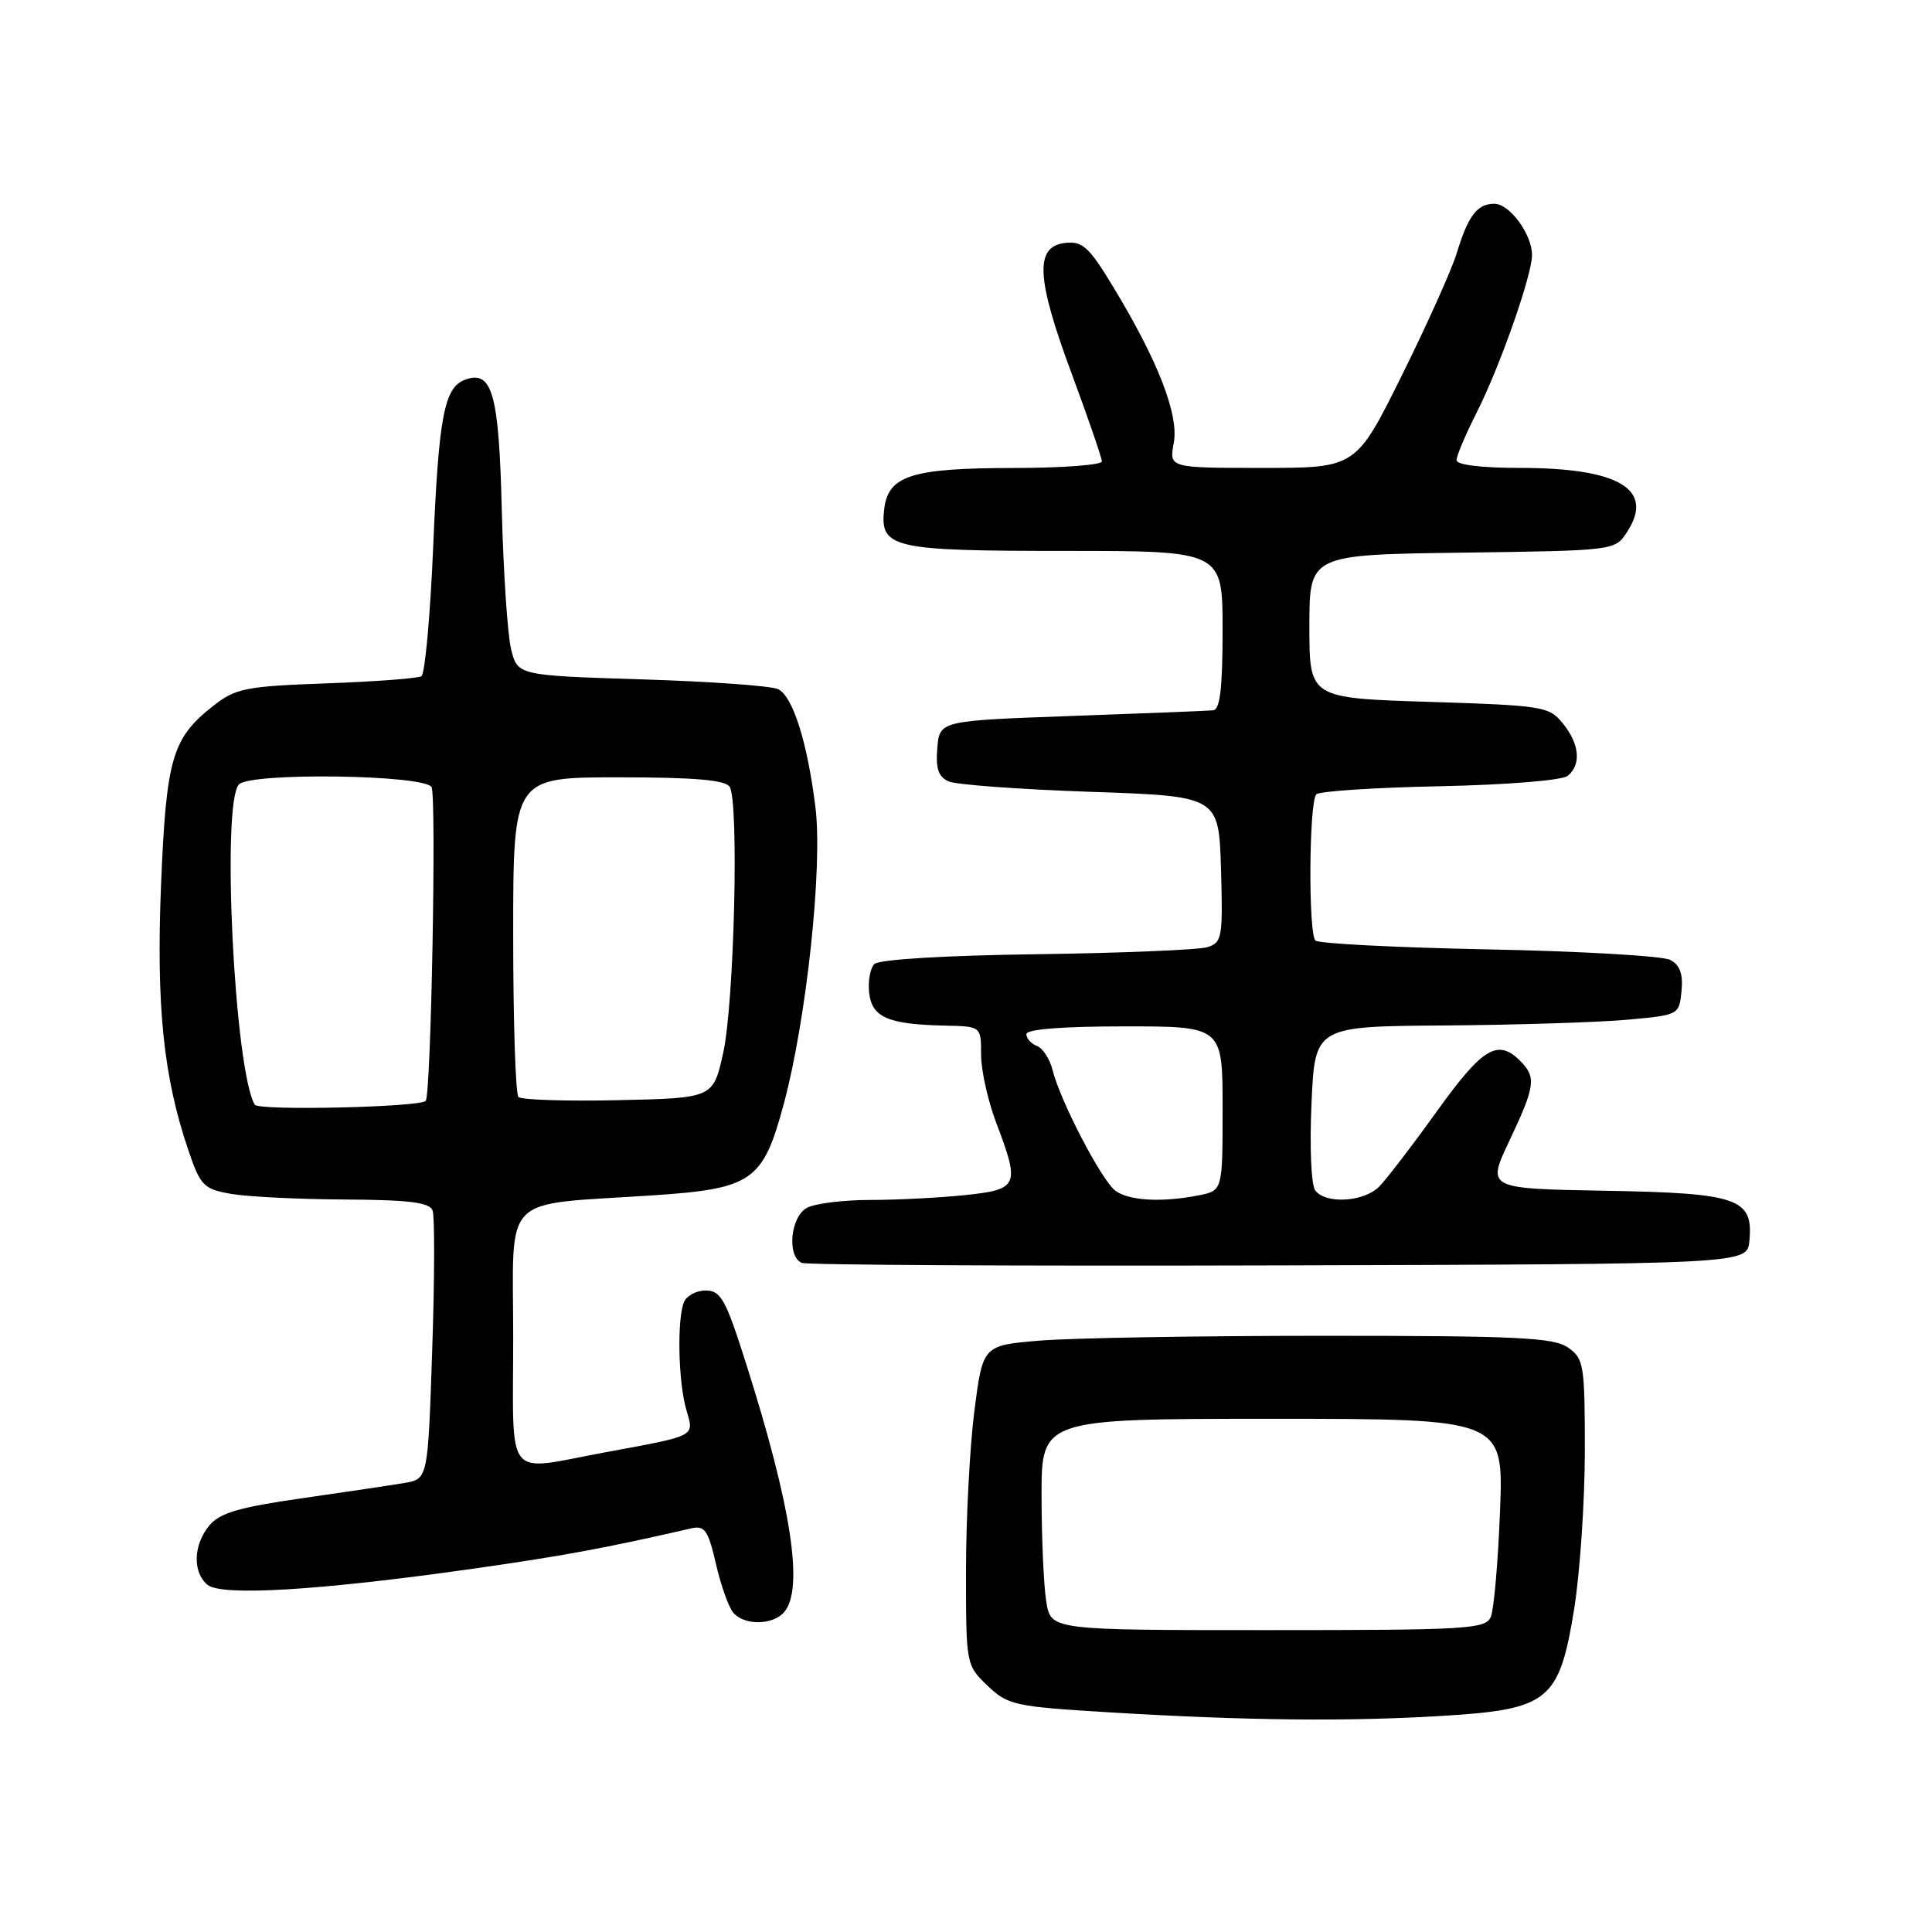 <?xml version="1.0" encoding="UTF-8" standalone="no"?>
<!DOCTYPE svg PUBLIC "-//W3C//DTD SVG 1.1//EN" "http://www.w3.org/Graphics/SVG/1.1/DTD/svg11.dtd" >
<svg xmlns="http://www.w3.org/2000/svg" xmlns:xlink="http://www.w3.org/1999/xlink" version="1.1" viewBox="0 0 256 256">
 <g >
 <path fill="currentColor"
d=" M 191.16 227.36 C 205.23 226.50 206.60 225.39 208.58 213.23 C 209.35 208.43 209.99 199.01 210.00 192.31 C 210.00 180.84 209.87 180.02 207.78 178.56 C 205.89 177.23 201.08 177.00 175.43 177.00 C 158.86 177.00 141.91 177.29 137.76 177.64 C 130.23 178.27 130.23 178.27 129.11 186.95 C 128.50 191.73 128.00 201.26 128.00 208.13 C 128.00 220.56 128.01 220.64 130.85 223.36 C 133.56 225.95 134.39 226.13 147.10 226.90 C 165.16 227.99 178.60 228.13 191.16 227.36 Z  M 103.94 213.57 C 106.53 210.45 104.85 199.53 98.88 180.75 C 96.16 172.16 95.52 171.00 93.50 171.00 C 92.24 171.00 90.94 171.71 90.61 172.58 C 89.70 174.95 89.88 183.08 90.92 186.72 C 91.98 190.43 92.51 190.16 80.14 192.45 C 66.69 194.94 68.00 196.60 68.00 177.11 C 68.00 157.84 66.12 159.75 86.50 158.39 C 99.70 157.51 101.10 156.53 103.86 146.26 C 106.88 135.00 109.03 114.82 108.05 106.96 C 106.97 98.30 105.06 92.28 103.11 91.32 C 102.22 90.88 94.09 90.30 85.04 90.02 C 68.58 89.50 68.58 89.50 67.72 86.00 C 67.25 84.08 66.70 75.79 66.49 67.60 C 66.11 52.06 65.22 48.94 61.56 50.34 C 58.86 51.38 58.12 55.28 57.40 72.47 C 57.01 81.60 56.31 89.31 55.84 89.60 C 55.37 89.89 49.70 90.32 43.24 90.55 C 32.51 90.94 31.22 91.20 28.26 93.53 C 22.80 97.81 22.03 100.46 21.34 117.23 C 20.69 133.29 21.65 142.68 24.96 152.42 C 26.56 157.12 26.98 157.55 30.59 158.19 C 32.74 158.57 39.51 158.91 45.64 158.94 C 54.19 158.99 56.91 159.32 57.32 160.39 C 57.61 161.15 57.59 169.47 57.27 178.87 C 56.70 195.97 56.70 195.97 53.60 196.50 C 51.89 196.79 45.78 197.70 40.00 198.53 C 31.72 199.71 29.13 200.47 27.75 202.12 C 25.61 204.69 25.49 208.33 27.50 210.00 C 29.35 211.53 42.29 210.75 62.50 207.89 C 74.54 206.18 80.15 205.15 91.58 202.52 C 93.38 202.11 93.83 202.74 94.86 207.20 C 95.51 210.03 96.54 212.95 97.15 213.67 C 98.60 215.42 102.45 215.37 103.94 213.57 Z  M 231.80 164.45 C 232.35 158.79 230.36 158.09 212.70 157.78 C 197.00 157.50 197.00 157.50 200.00 151.16 C 203.44 143.89 203.59 142.74 201.43 140.57 C 198.46 137.60 196.45 138.82 190.41 147.23 C 187.16 151.76 183.71 156.26 182.75 157.23 C 180.73 159.27 175.69 159.58 174.28 157.75 C 173.74 157.04 173.52 152.05 173.78 146.25 C 174.23 136.00 174.23 136.00 191.37 135.88 C 200.79 135.81 211.65 135.47 215.50 135.13 C 222.48 134.50 222.50 134.49 222.81 131.32 C 223.03 129.05 222.60 127.86 221.31 127.19 C 220.31 126.67 209.49 126.04 197.26 125.80 C 185.03 125.56 174.70 125.03 174.30 124.63 C 173.34 123.67 173.45 106.22 174.42 105.25 C 174.83 104.84 182.21 104.35 190.82 104.18 C 199.77 103.99 207.01 103.40 207.74 102.80 C 209.55 101.30 209.30 98.59 207.09 95.86 C 205.26 93.60 204.49 93.48 189.34 93.00 C 173.50 92.50 173.50 92.50 173.50 83.00 C 173.50 73.50 173.50 73.50 193.74 73.23 C 213.94 72.96 213.98 72.95 215.57 70.53 C 219.30 64.84 214.56 62.00 201.35 62.00 C 196.27 62.00 193.00 61.60 193.00 60.97 C 193.00 60.40 194.19 57.59 195.64 54.72 C 198.73 48.63 203.00 36.48 203.00 33.79 C 203.00 31.04 200.03 27.00 198.01 27.00 C 195.74 27.00 194.55 28.56 193.04 33.50 C 192.38 35.70 189.09 43.01 185.75 49.75 C 179.67 62.00 179.67 62.00 167.29 62.00 C 154.91 62.00 154.91 62.00 155.53 58.70 C 156.23 54.95 153.43 47.76 147.40 37.84 C 144.29 32.71 143.42 31.93 141.14 32.19 C 137.09 32.66 137.29 36.81 141.96 49.39 C 144.18 55.38 146.00 60.67 146.00 61.14 C 146.00 61.61 140.71 62.01 134.25 62.01 C 120.76 62.03 117.68 63.02 117.16 67.47 C 116.57 72.63 118.18 73.00 141.19 73.00 C 162.00 73.00 162.00 73.00 162.00 83.50 C 162.00 91.17 161.66 94.03 160.75 94.12 C 160.06 94.19 151.62 94.53 142.00 94.87 C 124.50 95.50 124.50 95.50 124.20 99.12 C 123.97 101.84 124.34 102.94 125.70 103.54 C 126.69 103.98 135.15 104.60 144.50 104.92 C 161.50 105.50 161.50 105.50 161.79 115.17 C 162.05 124.20 161.93 124.89 160.00 125.50 C 158.87 125.86 148.70 126.28 137.41 126.44 C 125.20 126.60 116.47 127.13 115.86 127.74 C 115.30 128.30 114.99 130.03 115.17 131.59 C 115.55 134.82 117.70 135.74 125.25 135.90 C 130.00 136.00 130.00 136.00 130.00 139.75 C 130.00 141.81 130.90 145.87 132.00 148.76 C 135.18 157.13 134.97 157.61 127.85 158.36 C 124.47 158.71 118.82 159.00 115.29 159.00 C 111.76 159.00 108.00 159.47 106.93 160.04 C 104.73 161.21 104.24 166.52 106.25 167.34 C 106.94 167.62 135.40 167.77 169.50 167.67 C 231.50 167.50 231.50 167.50 231.80 164.45 Z  M 138.64 212.25 C 138.30 210.19 138.02 203.89 138.01 198.25 C 138.00 188.00 138.00 188.00 168.62 188.00 C 199.24 188.00 199.24 188.00 198.76 200.25 C 198.50 206.99 197.95 213.29 197.54 214.25 C 196.85 215.86 194.46 216.00 168.02 216.00 C 139.26 216.00 139.26 216.00 138.64 212.25 Z  M 33.76 146.38 C 31.06 141.84 29.31 106.29 31.67 103.93 C 33.27 102.33 56.17 102.65 57.18 104.29 C 57.85 105.38 57.12 145.04 56.41 145.87 C 55.70 146.71 34.24 147.20 33.76 146.38 Z  M 68.70 145.36 C 68.31 144.98 68.00 135.29 68.00 123.83 C 68.00 103.00 68.00 103.00 81.94 103.00 C 92.00 103.00 96.10 103.35 96.68 104.25 C 97.94 106.22 97.29 132.86 95.83 139.50 C 94.50 145.50 94.50 145.50 81.95 145.78 C 75.04 145.93 69.08 145.74 68.70 145.36 Z  M 147.76 157.75 C 145.93 156.33 140.48 145.86 139.48 141.82 C 139.12 140.35 138.19 138.90 137.41 138.60 C 136.63 138.31 136.00 137.60 136.00 137.03 C 136.00 136.38 140.74 136.00 149.00 136.00 C 162.00 136.00 162.00 136.00 162.00 146.88 C 162.00 157.75 162.00 157.75 158.88 158.38 C 153.95 159.36 149.52 159.11 147.76 157.75 Z "/>
</g>
</svg>
